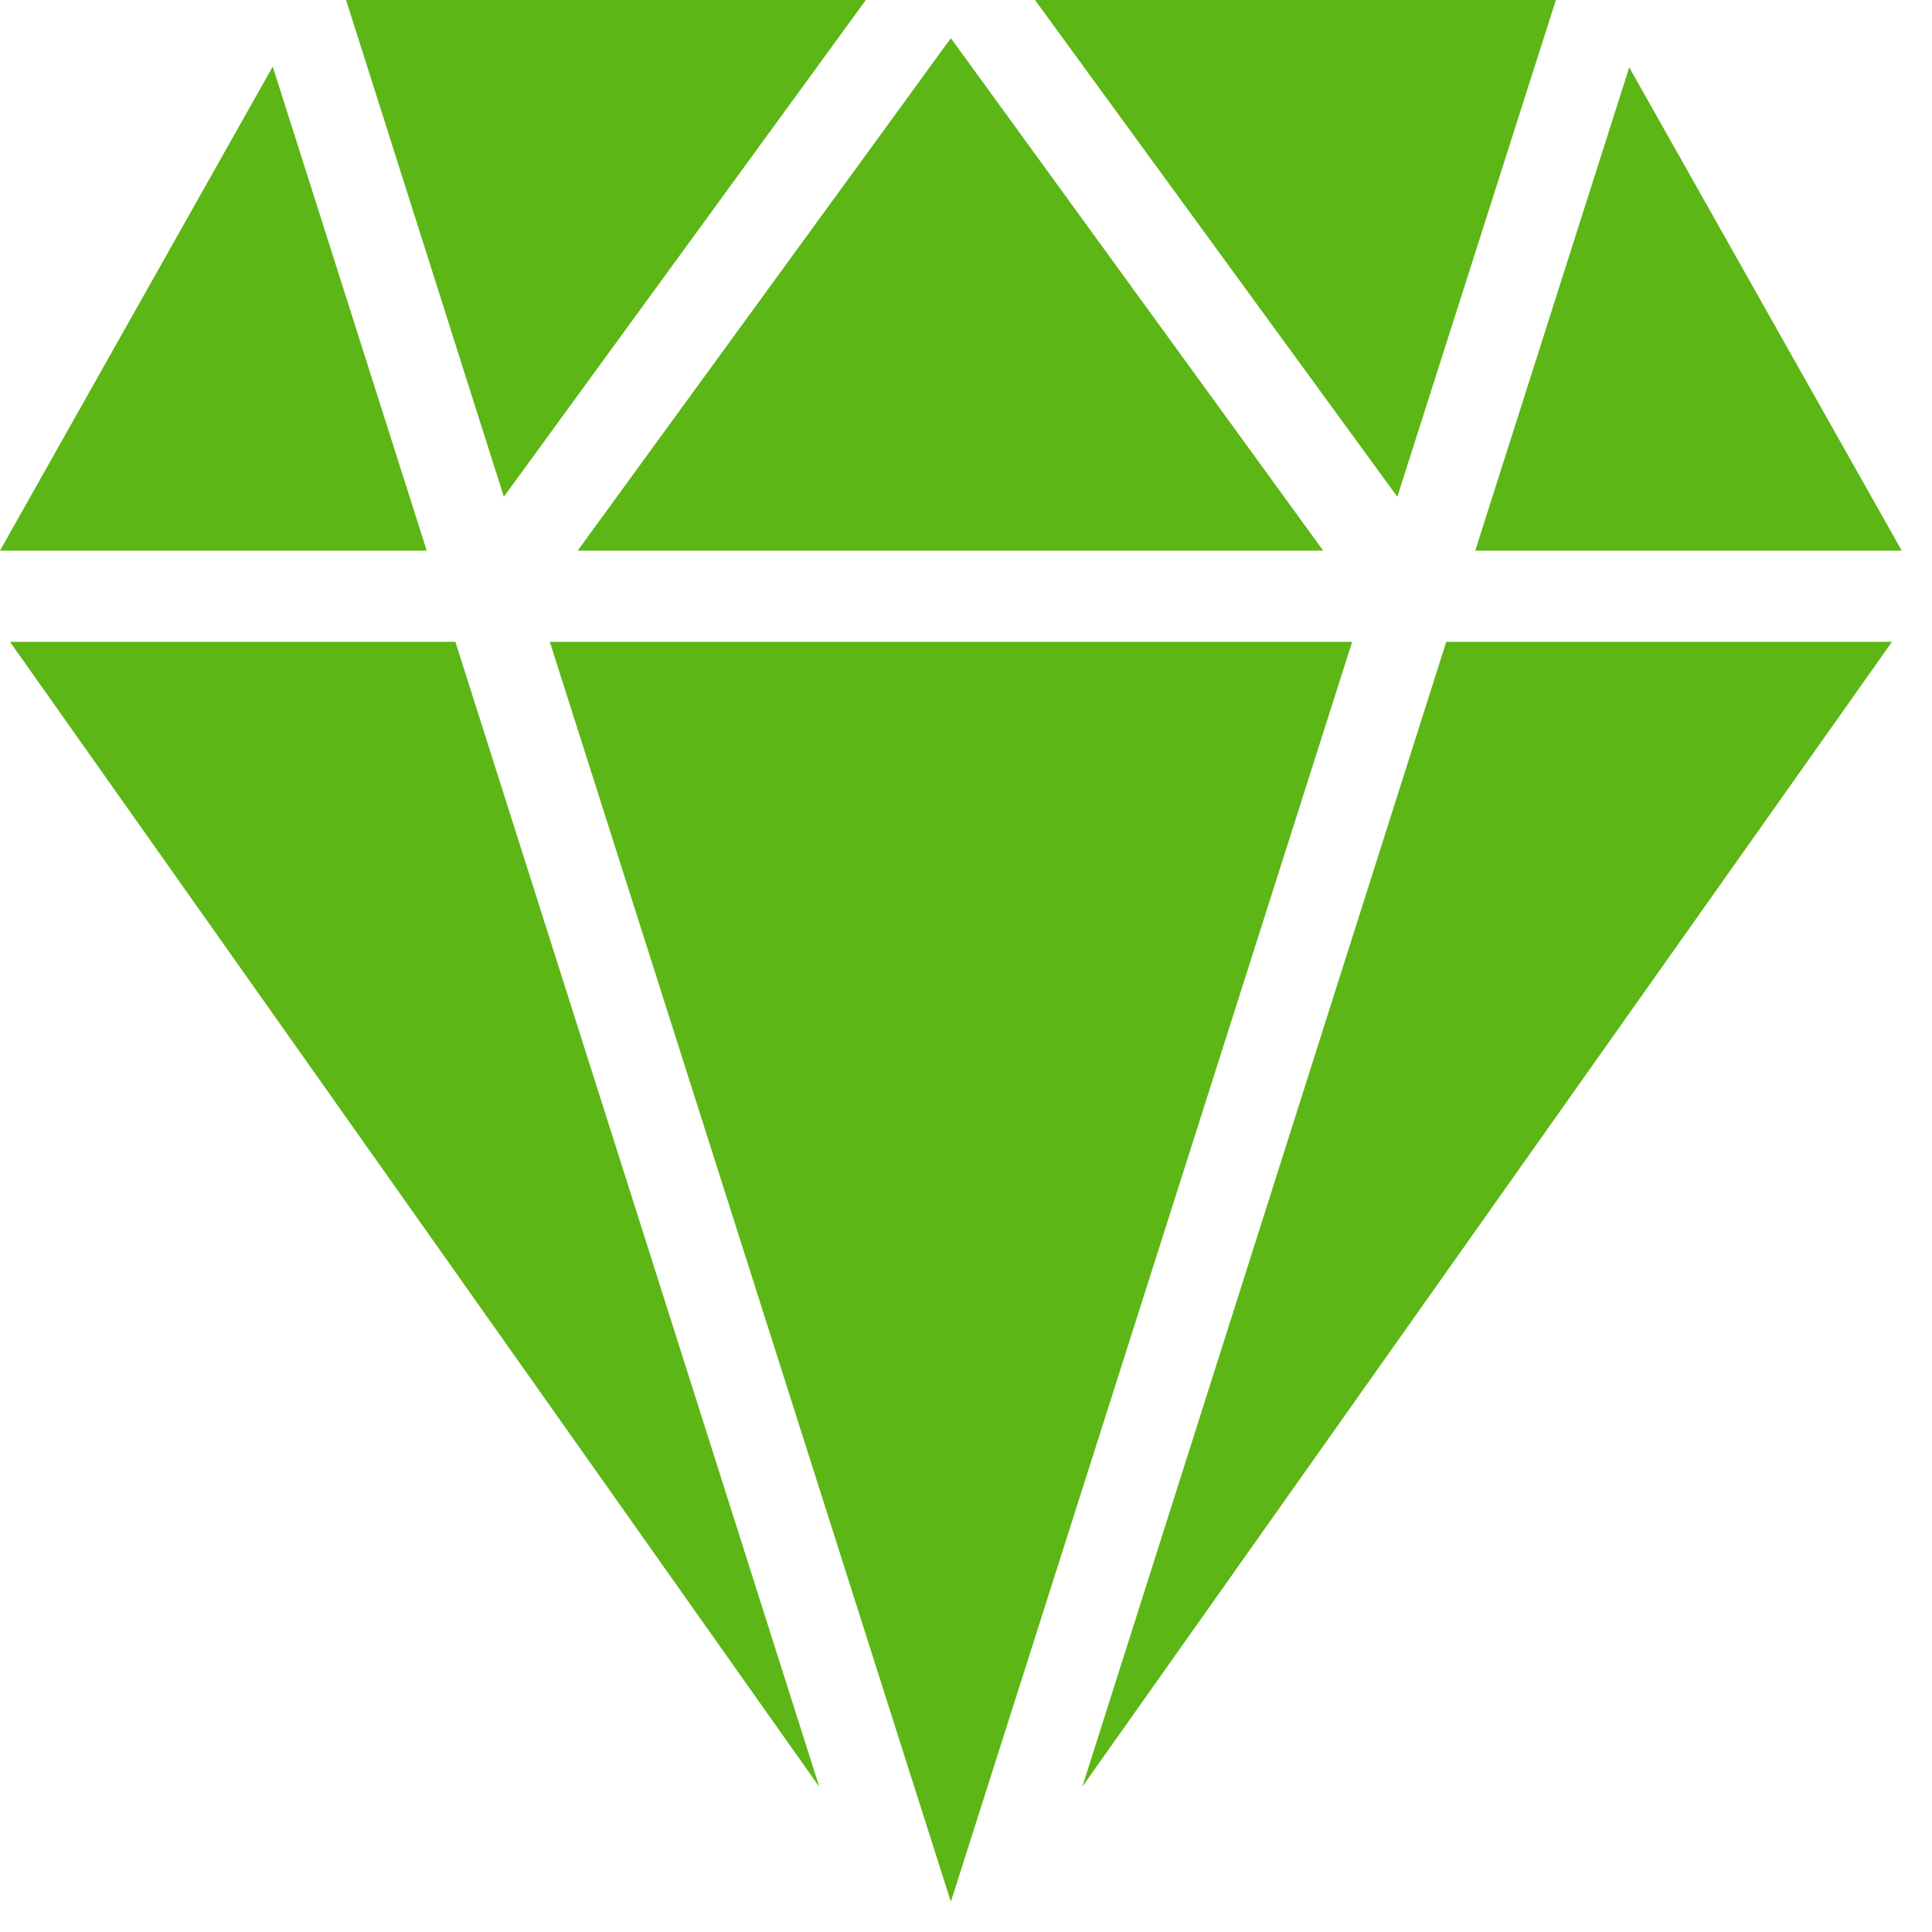 <?xml version="1.0" encoding="UTF-8"?>
<svg width="24px" height="24px" viewBox="0 0 24 24" version="1.1" xmlns="http://www.w3.org/2000/svg" xmlns:xlink="http://www.w3.org/1999/xlink">
    <title>3.Masa/Diamante_3Masa</title>
    <g id="Symbols" stroke="none" stroke-width="1" fill="none" fill-rule="evenodd">
        <g id="3.Masa/Diamante_3Masa" fill="#5CB615" fill-rule="nonzero">
            <path d="M12.857,0 L19.328,0 L17.358,6.171 L12.857,0 Z M18.326,6.84 L20.239,0.837 L23.624,6.84 L18.326,6.84 Z M17.966,7.973 L23.503,7.973 L13.445,22.195 L17.966,7.973 Z M6.83,7.973 L16.797,7.973 L11.812,23.624 L6.83,7.973 Z M7.176,6.84 L11.812,0.474 L16.437,6.84 L7.176,6.84 Z M4.299,0 L10.756,0 L6.259,6.171 L4.299,0 Z M0,6.84 L3.388,0.827 L5.301,6.84 L0,6.84 Z M0.124,7.973 L5.657,7.973 L10.178,22.198 L0.124,7.973 Z" id="Diamante_3Masa"></path>
        </g>
    </g>
</svg>